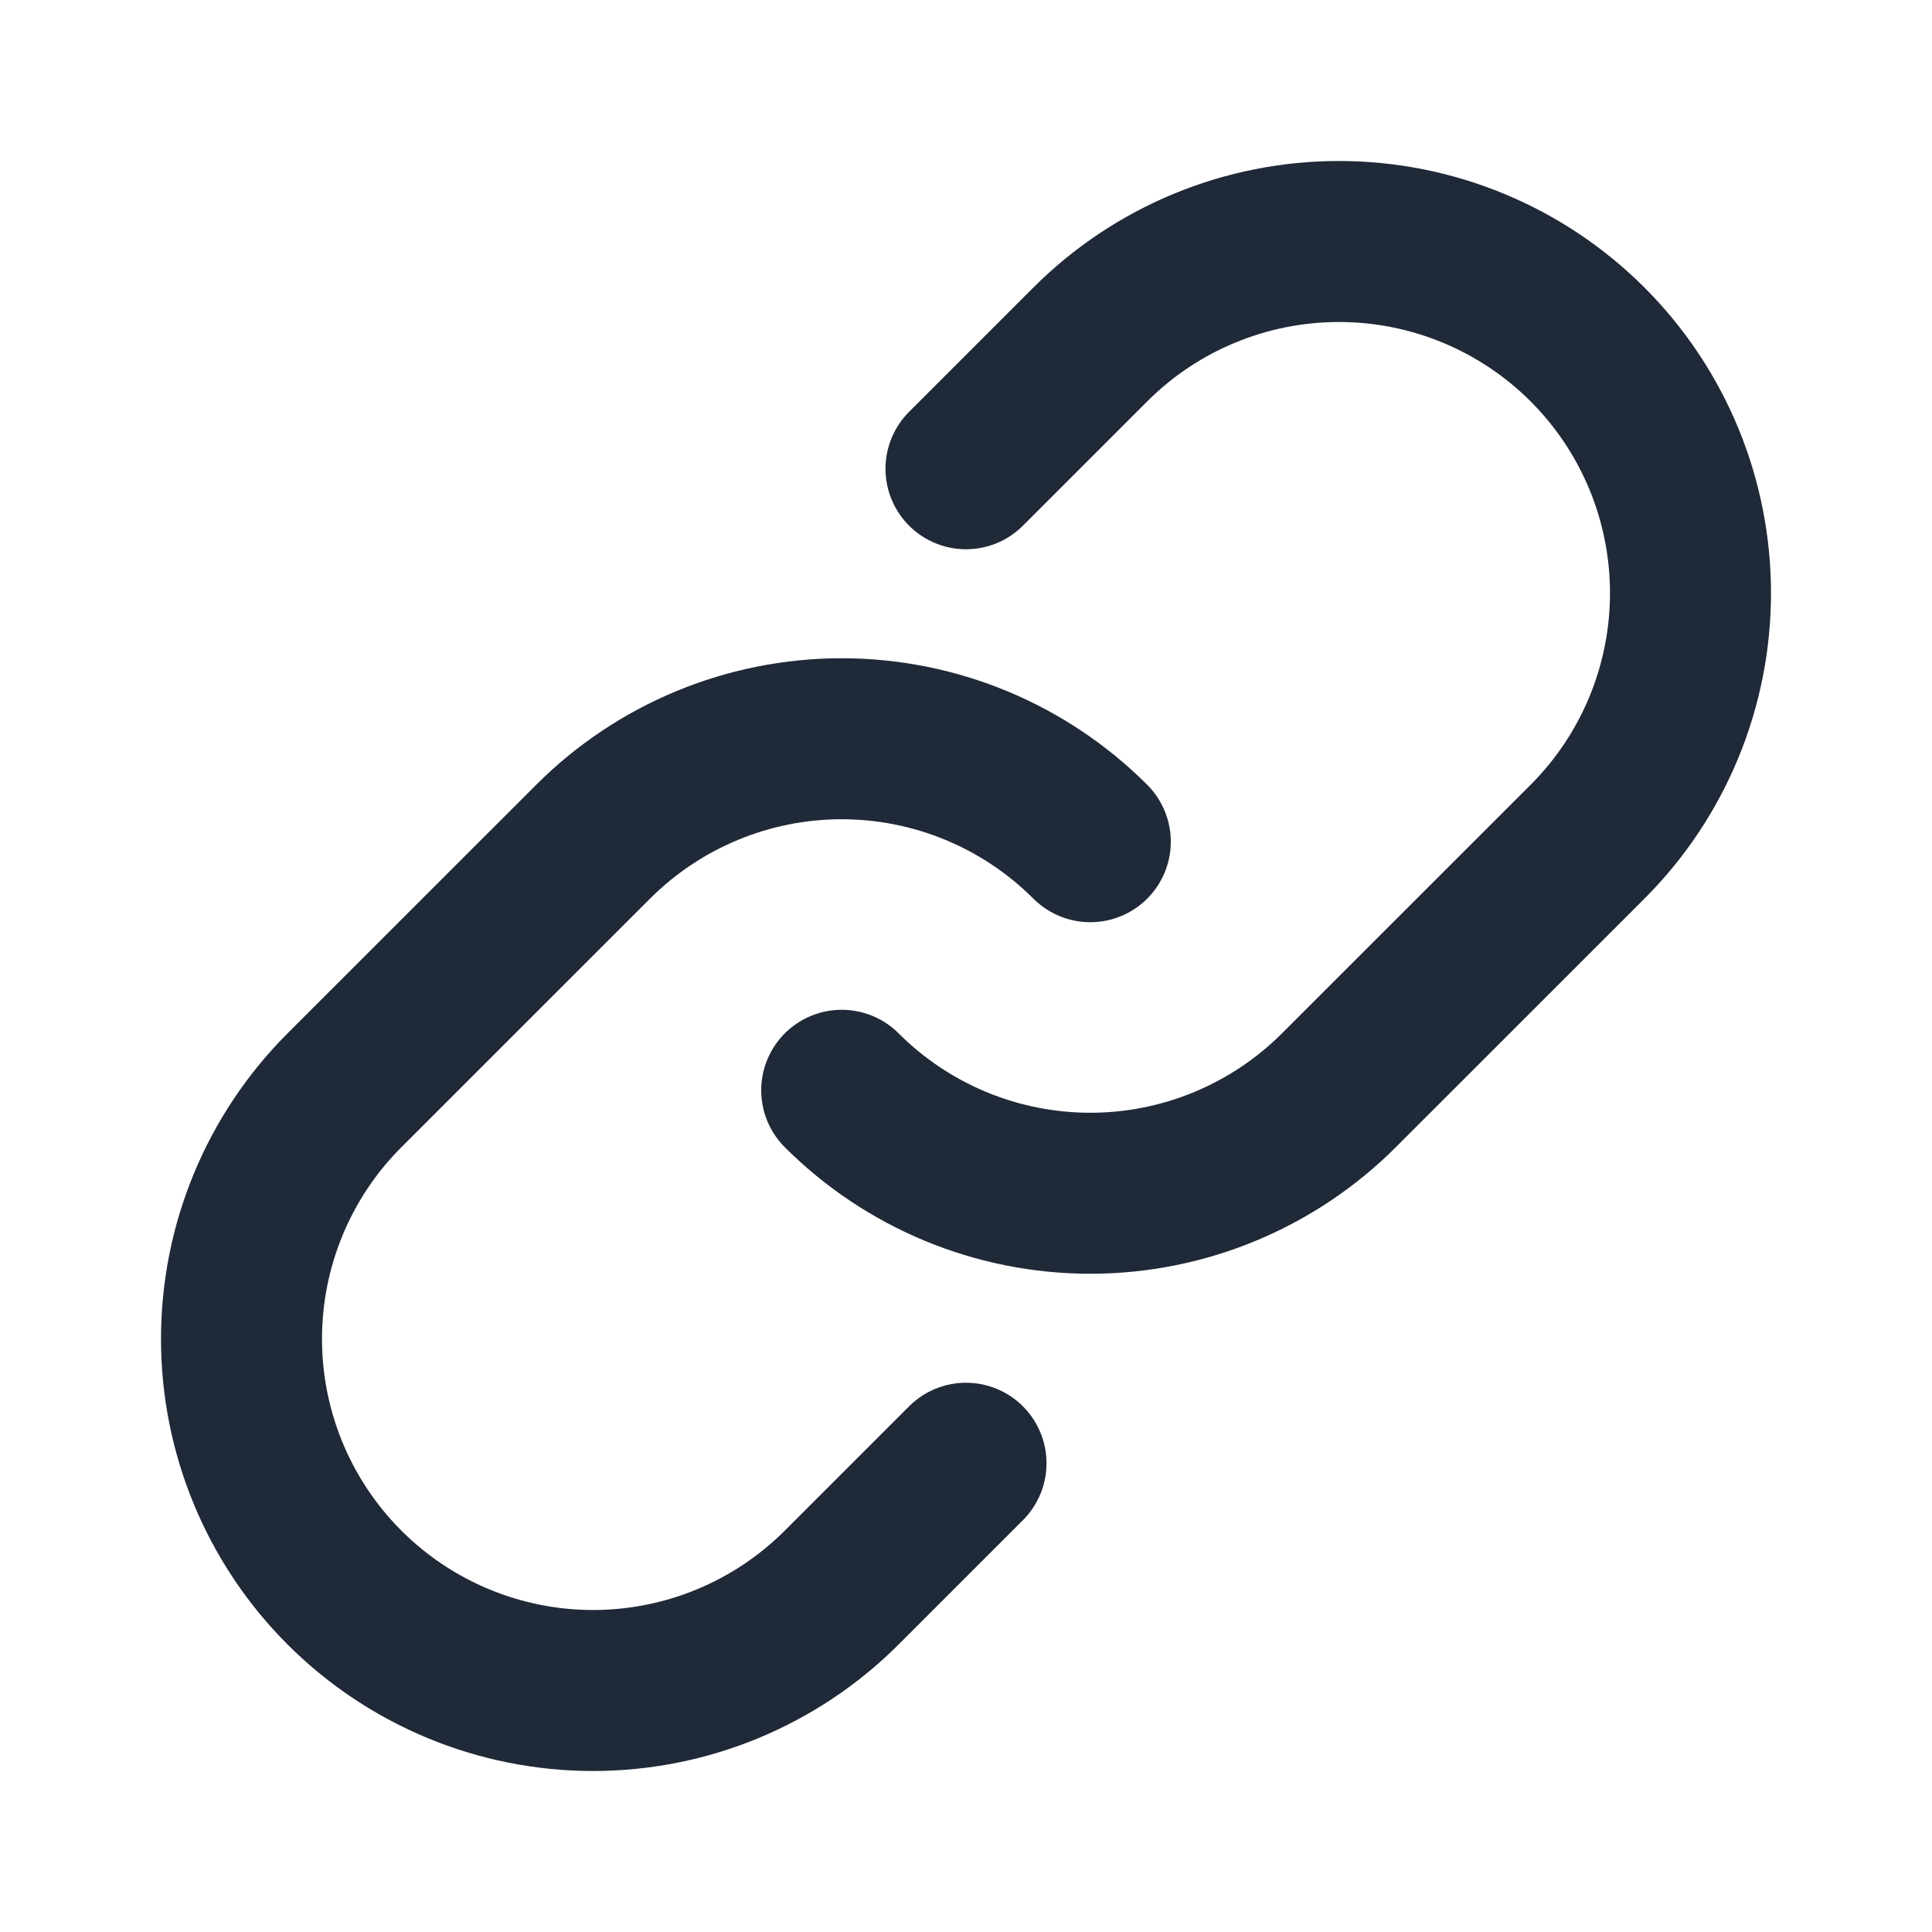 <svg width="24" height="24" viewBox="0 0 24 24" fill="none" xmlns="http://www.w3.org/2000/svg">
<path d="M13.544 10.456C12.725 9.637 11.614 9.177 10.456 9.177C9.298 9.177 8.187 9.637 7.368 10.456L4.279 13.544C3.46 14.363 3 15.474 3 16.633C3 17.791 3.46 18.902 4.279 19.721C5.098 20.54 6.209 21 7.367 21C8.526 21 9.637 20.54 10.456 19.721L12 18.177" stroke="#1F2937" stroke-width="2" stroke-linecap="round" stroke-linejoin="round"/>
<path d="M10.456 13.544C11.275 14.363 12.386 14.823 13.544 14.823C14.702 14.823 15.813 14.363 16.632 13.544L19.721 10.456C20.54 9.637 21 8.526 21 7.367C21 6.209 20.54 5.098 19.721 4.279C18.902 3.46 17.791 3 16.633 3C15.474 3 14.363 3.46 13.544 4.279L12 5.823" stroke="#1F2937" stroke-width="2" stroke-linecap="round" stroke-linejoin="round"/>
</svg>
